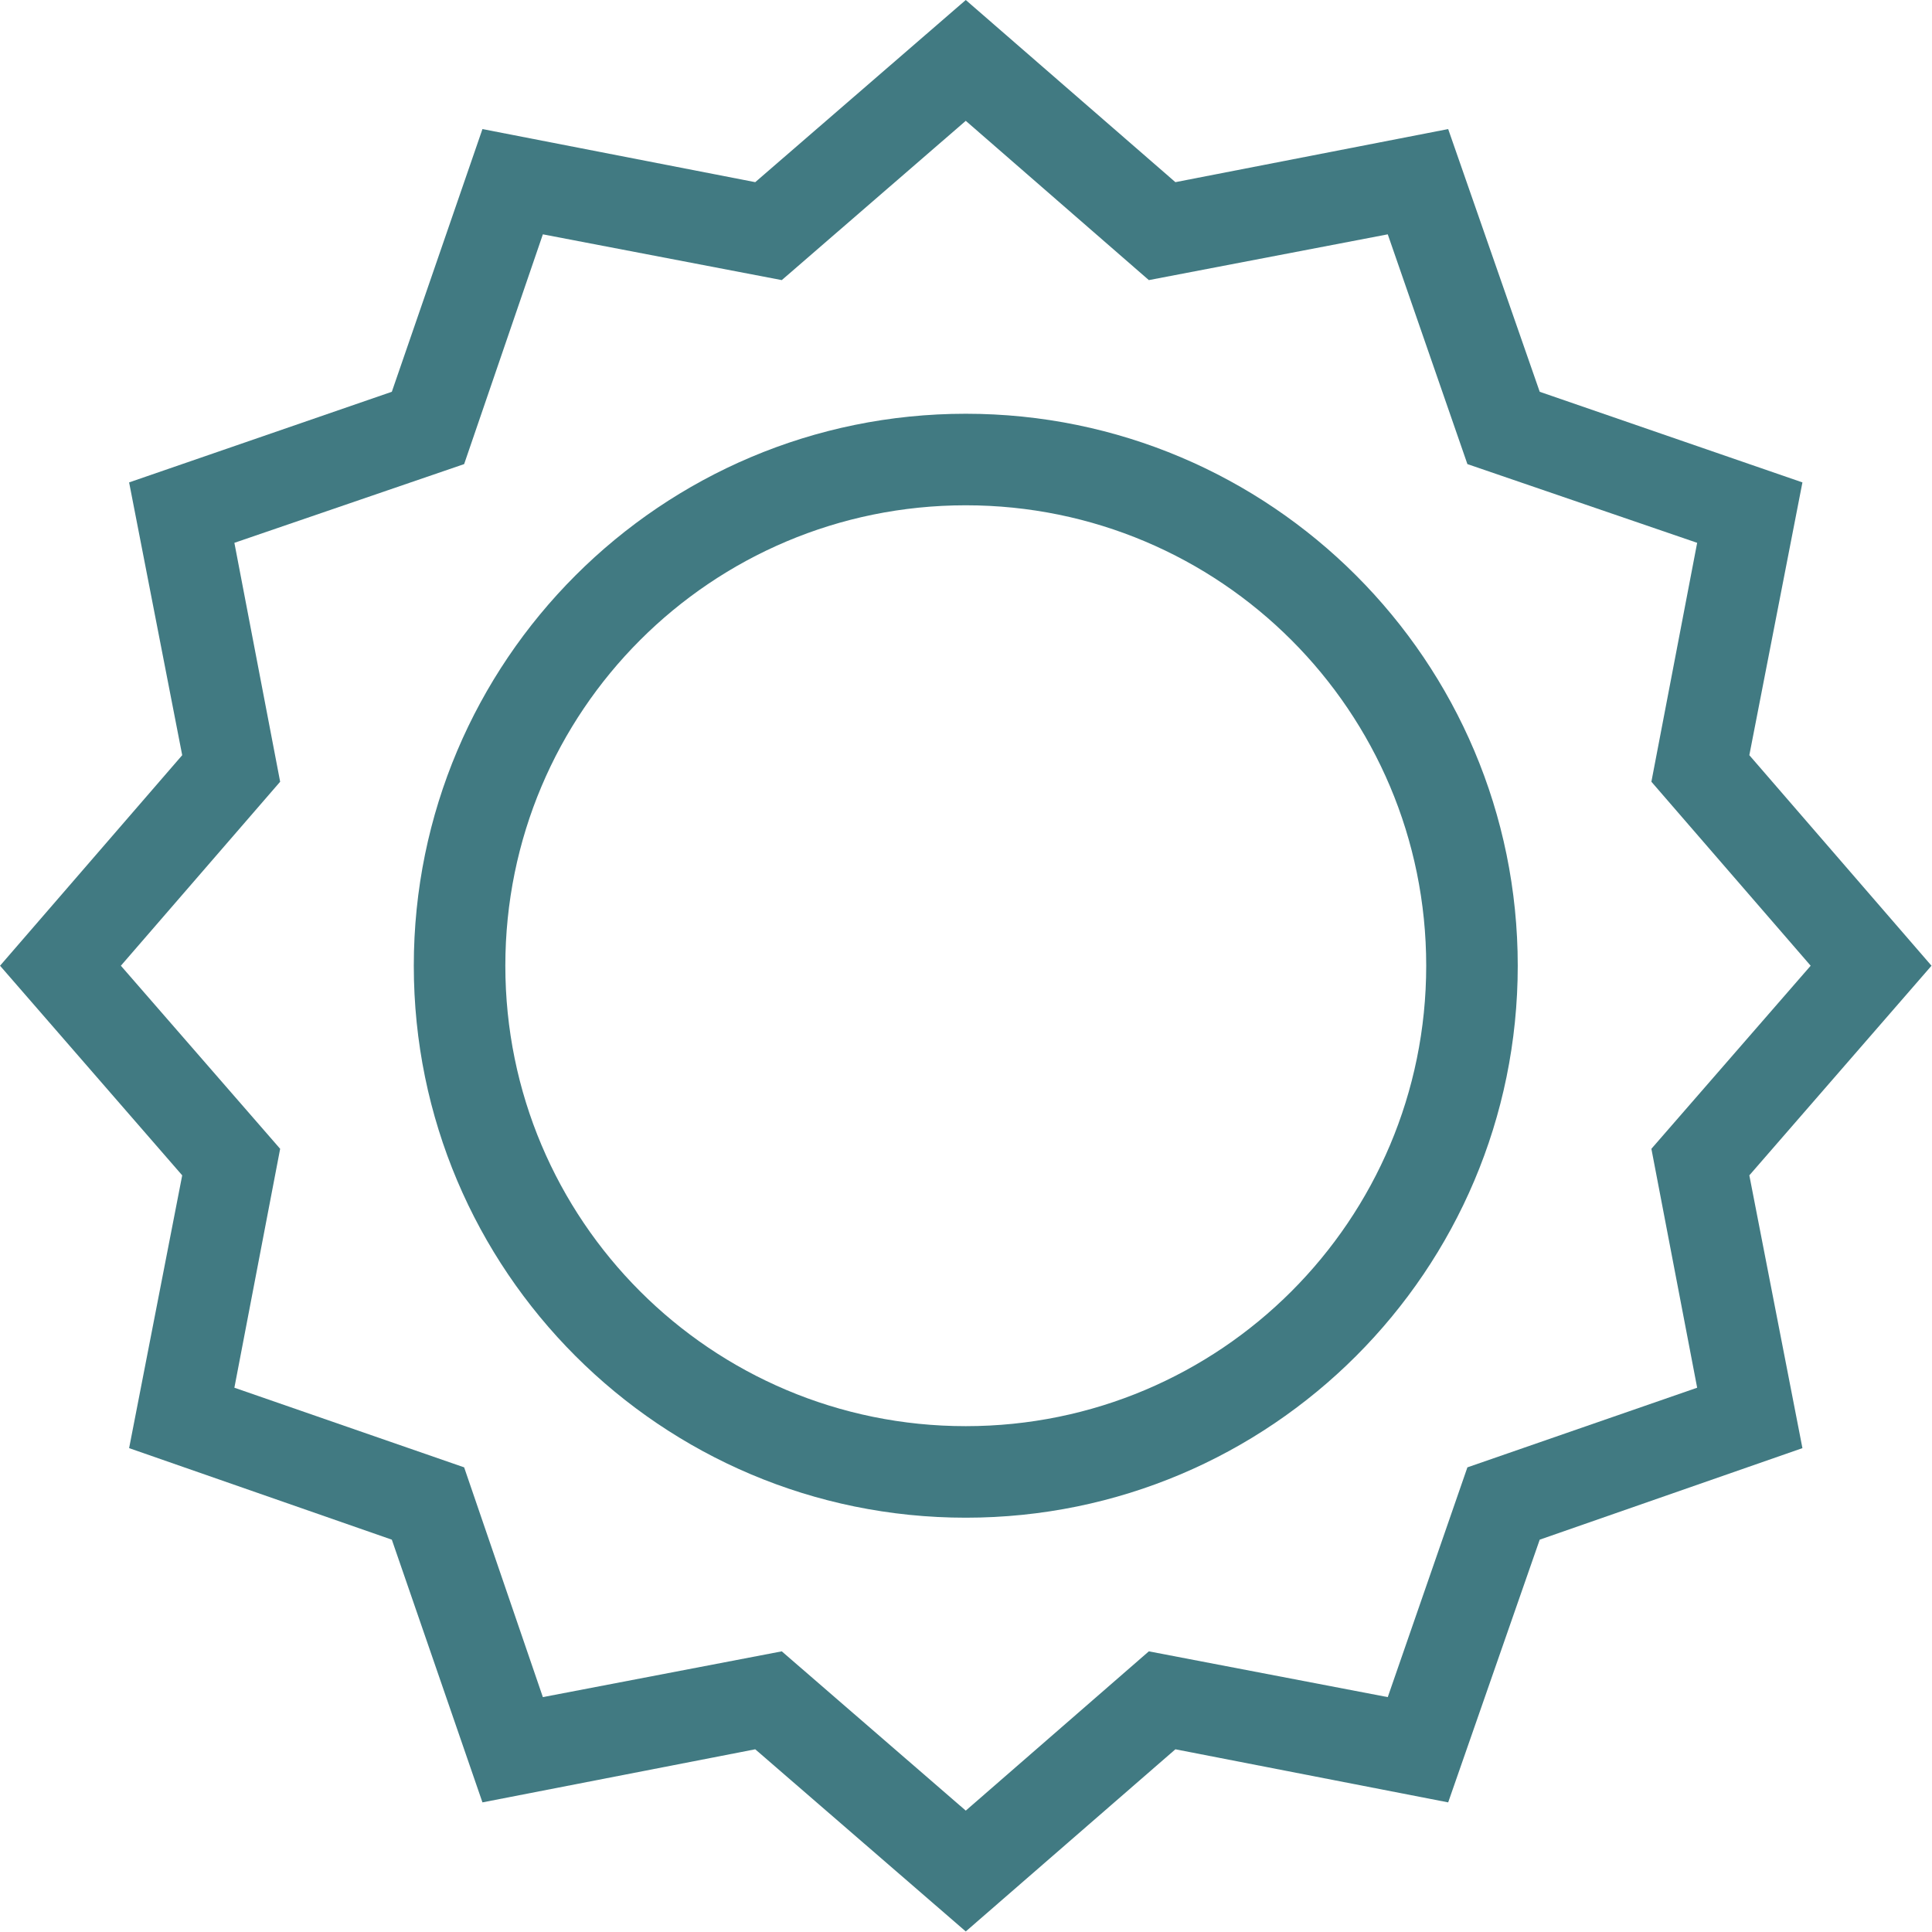 <svg width="21.106" height="21.105" viewBox="0 0 21.105 21.105" fill="none" xmlns="http://www.w3.org/2000/svg" xmlns:xlink="http://www.w3.org/1999/xlink">
	<desc>
			Created with Pixso.
	</desc>
	<defs/>
	<path d="M12.84 1.99L10.55 0L8.25 1.99L5.27 1.41L4.28 4.28L1.41 5.27L1.99 8.25L0 10.55L1.99 12.84L1.41 15.82L4.28 16.82L5.27 19.69L8.25 19.11L10.55 21.1L12.84 19.11L15.82 19.69L16.82 16.82L19.69 15.82L19.11 12.84L21.1 10.55L19.11 8.25L19.69 5.27L16.82 4.28L15.82 1.41L12.84 1.99ZM15.16 2.56L12.55 3.06L10.55 1.32L8.54 3.06L5.93 2.56L5.07 5.07L2.56 5.93L3.06 8.54L1.32 10.55L3.06 12.55L2.56 15.16L5.07 16.03L5.93 18.54L8.54 18.04L10.55 19.78L12.55 18.04L15.16 18.54L16.03 16.03L18.54 15.16L18.04 12.55L19.78 10.55L18.04 8.54L18.54 5.93L16.03 5.07L15.16 2.56Z" fill="#417A82" fill-opacity="1" fill-rule="evenodd"/>
	<path d="M10.55 15.58C13.33 15.58 15.58 13.33 15.58 10.55C15.58 7.77 13.33 5.52 10.55 5.52C7.77 5.52 5.52 7.77 5.52 10.55C5.52 13.33 7.77 15.58 10.55 15.58ZM10.55 16.58C13.88 16.58 16.58 13.88 16.58 10.55C16.58 7.22 13.88 4.52 10.55 4.52C7.22 4.52 4.52 7.22 4.52 10.55C4.52 13.88 7.22 16.58 10.55 16.58Z" fill="#417A82" fill-opacity="1" fill-rule="evenodd"/>
</svg>
